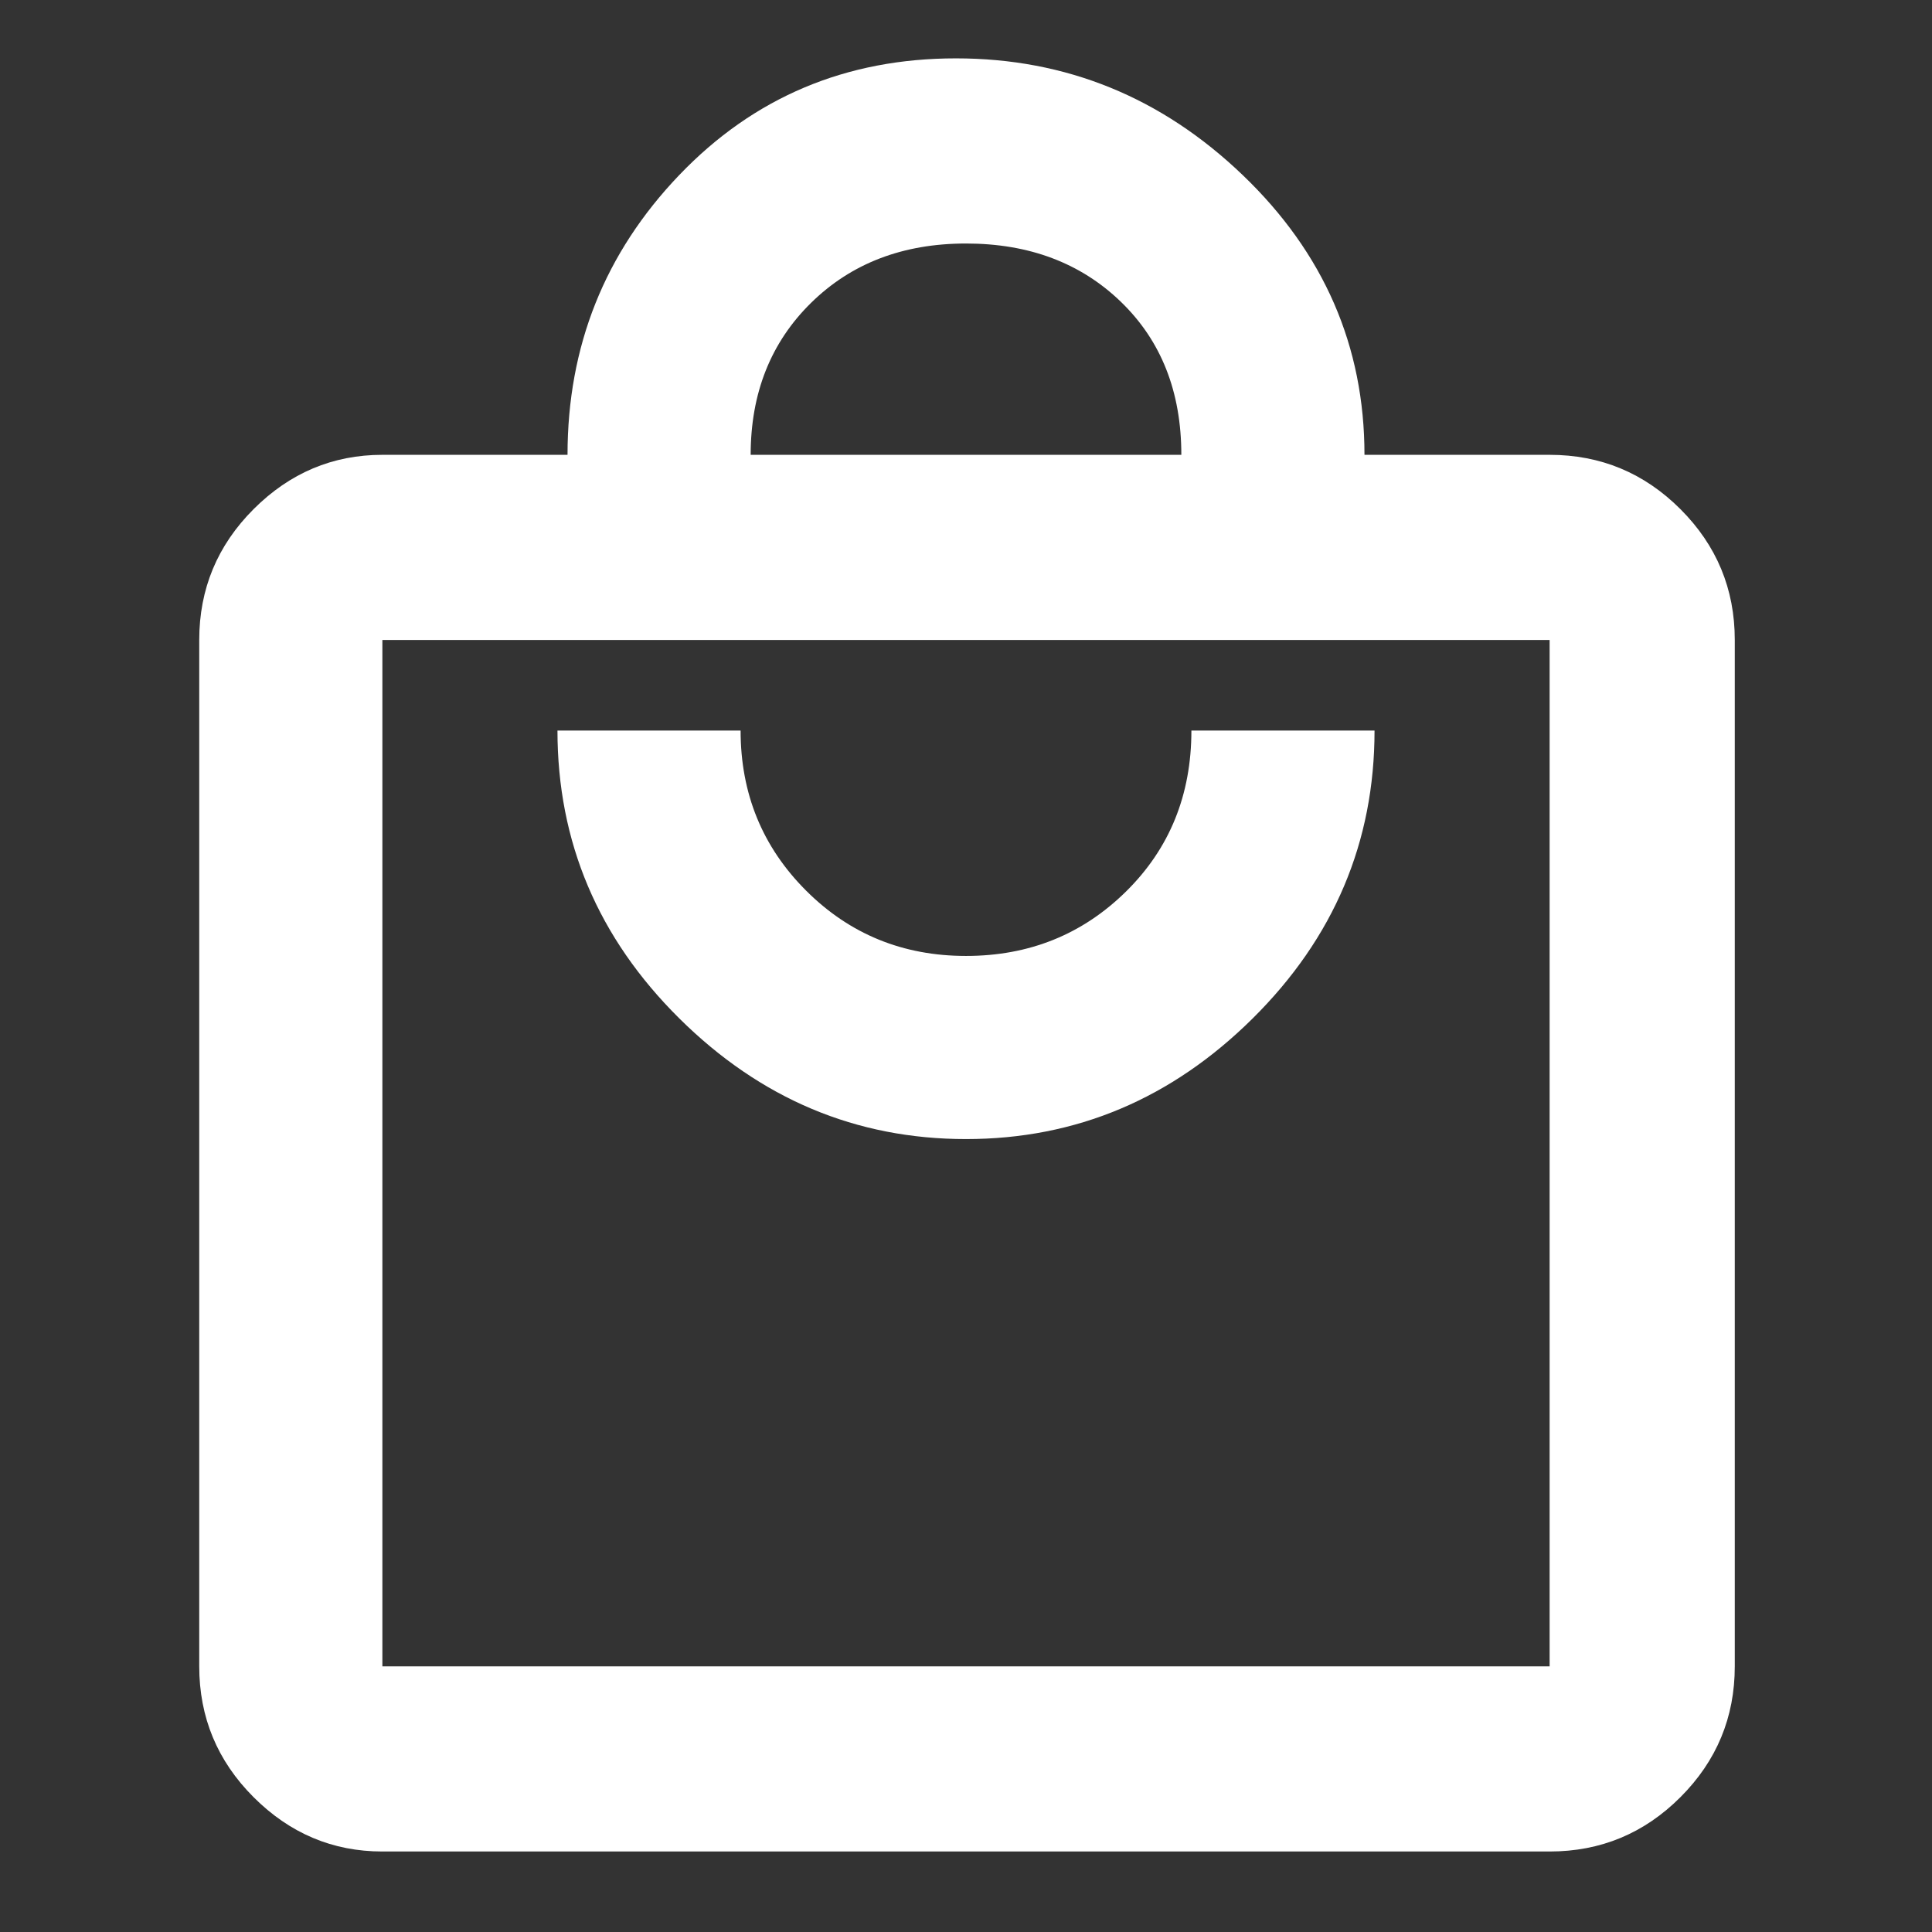<svg width="48" height="48" viewBox="0 0 48 48" fill="none" xmlns="http://www.w3.org/2000/svg">
<rect x="0" y="0" width="48" height="48" fill="#333333" stroke="none"/>
<path d="M9.5 46C8.267 46 7.2 45.55 6.3 44.65C5.4 43.75 4.95 42.667 4.95 41.4V15.9C4.95 14.633 5.4 13.55 6.3 12.65C7.2 11.75 8.267 11.3 9.5 11.3H14.1C14.1 8.6 15.025 6.283 16.875 4.35C18.725 2.417 21.017 1.45 23.75 1.45C26.483 1.45 28.858 2.417 30.875 4.35C32.892 6.283 33.9 8.6 33.9 11.3H38.5C39.767 11.3 40.85 11.75 41.75 12.65C42.65 13.55 43.1 14.633 43.1 15.9V41.4C43.1 42.667 42.65 43.75 41.75 44.65C40.85 45.55 39.767 46 38.5 46H9.5ZM9.5 41.4H38.5V15.9H9.5V41.4ZM24 28.3C26.733 28.3 29.108 27.3 31.125 25.3C33.142 23.3 34.15 20.917 34.15 18.15H29.6C29.6 19.75 29.058 21.083 27.975 22.15C26.892 23.217 25.567 23.75 24 23.75C22.433 23.75 21.108 23.208 20.025 22.125C18.942 21.042 18.4 19.717 18.4 18.15H13.85C13.85 20.917 14.858 23.3 16.875 25.3C18.892 27.3 21.267 28.3 24 28.3V28.3ZM18.65 11.3H29.35C29.35 9.733 28.85 8.467 27.85 7.5C26.85 6.533 25.567 6.05 24 6.05C22.433 6.05 21.15 6.542 20.15 7.525C19.15 8.508 18.65 9.767 18.65 11.3ZM9.5 41.4V15.9V41.4Z" fill="white"/>
</svg>
